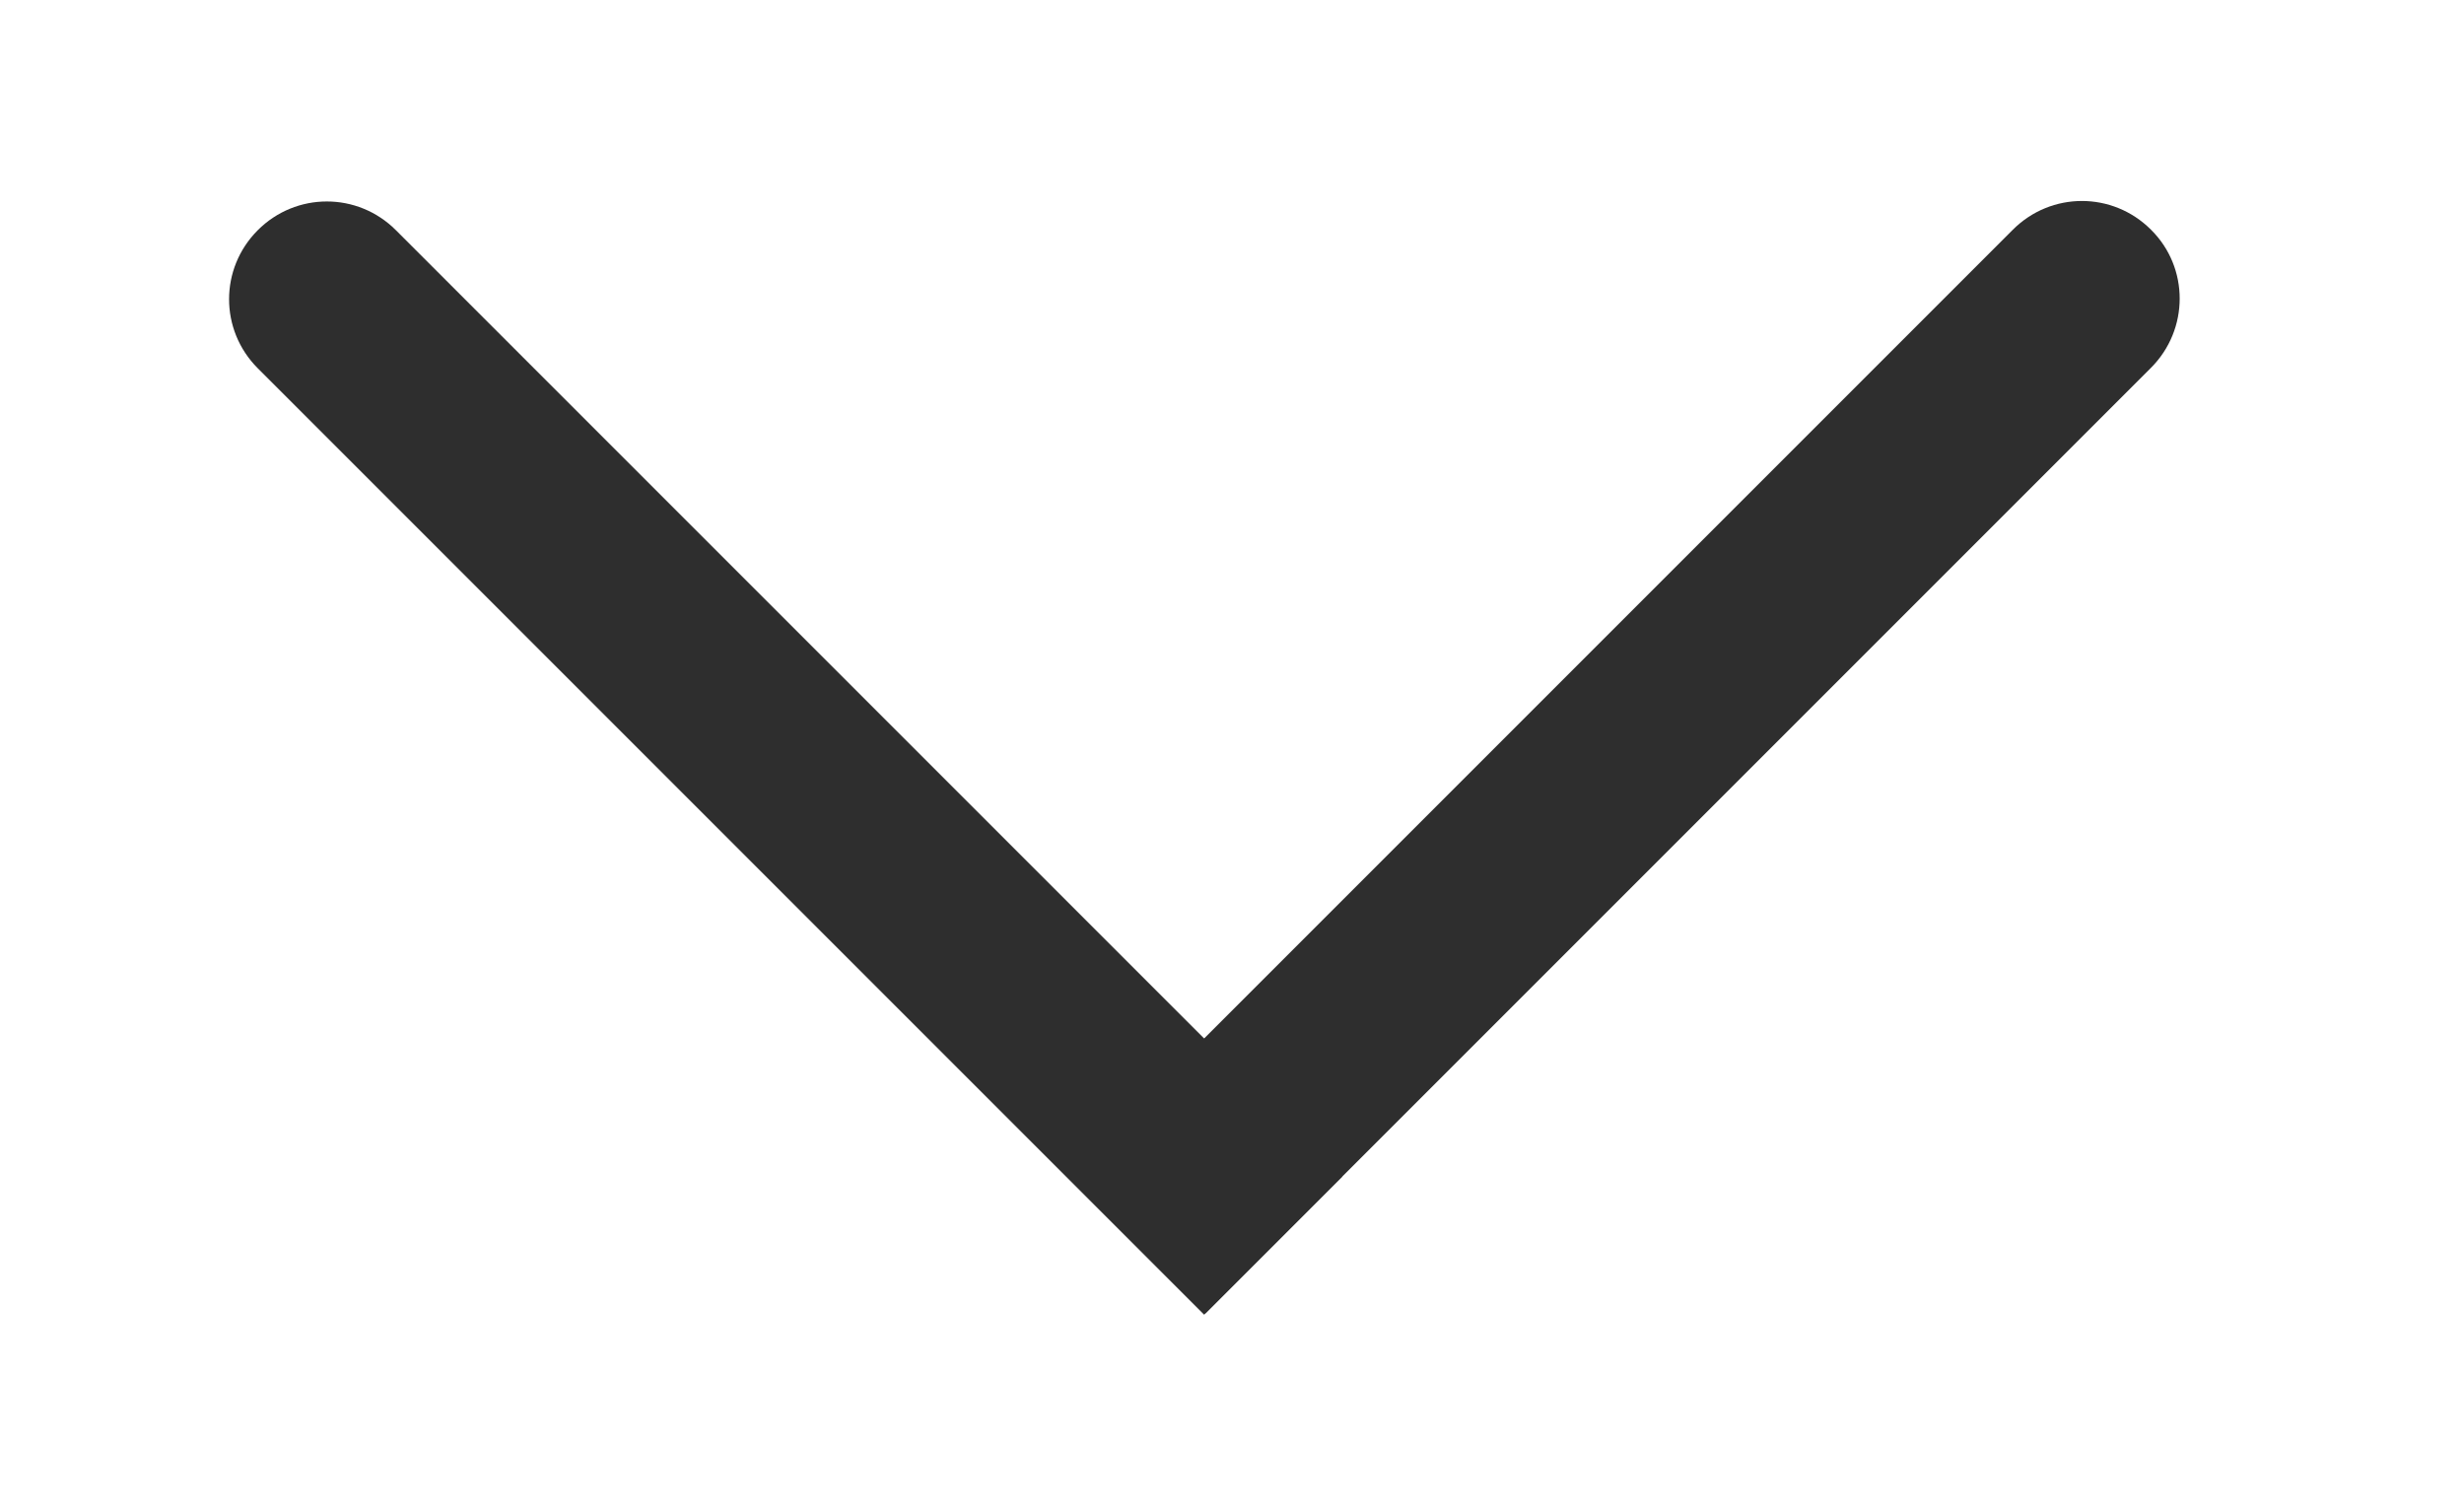 <?xml version="1.0" encoding="utf-8"?>
<!-- Generator: Adobe Illustrator 18.1.0, SVG Export Plug-In . SVG Version: 6.00 Build 0)  -->
<!DOCTYPE svg PUBLIC "-//W3C//DTD SVG 1.1//EN" "http://www.w3.org/Graphics/SVG/1.1/DTD/svg11.dtd">
<svg version="1.1" id="Layer_1" xmlns="http://www.w3.org/2000/svg" xmlns:xlink="http://www.w3.org/1999/xlink" x="0px" y="0px"
	 viewBox="0 0 508.5 312" enable-background="new 0 0 508.5 312" xml:space="preserve">
<path fill="#2E2E2E" d="M443.9,47.4c-7.9-7.9-20.6-7.9-28.5,0L220.3,242.5l28.5,28.5L443.9,75.9C451.8,68,451.8,55.2,443.9,47.4z"/>
<path fill="#2E2E2E" d="M277,242.8L81.7,47.5c-7.9-7.9-20.6-7.9-28.5,0c-7.9,7.9-7.9,20.6,0,28.5l195.3,195.3L277,242.8z"/>
</svg>
